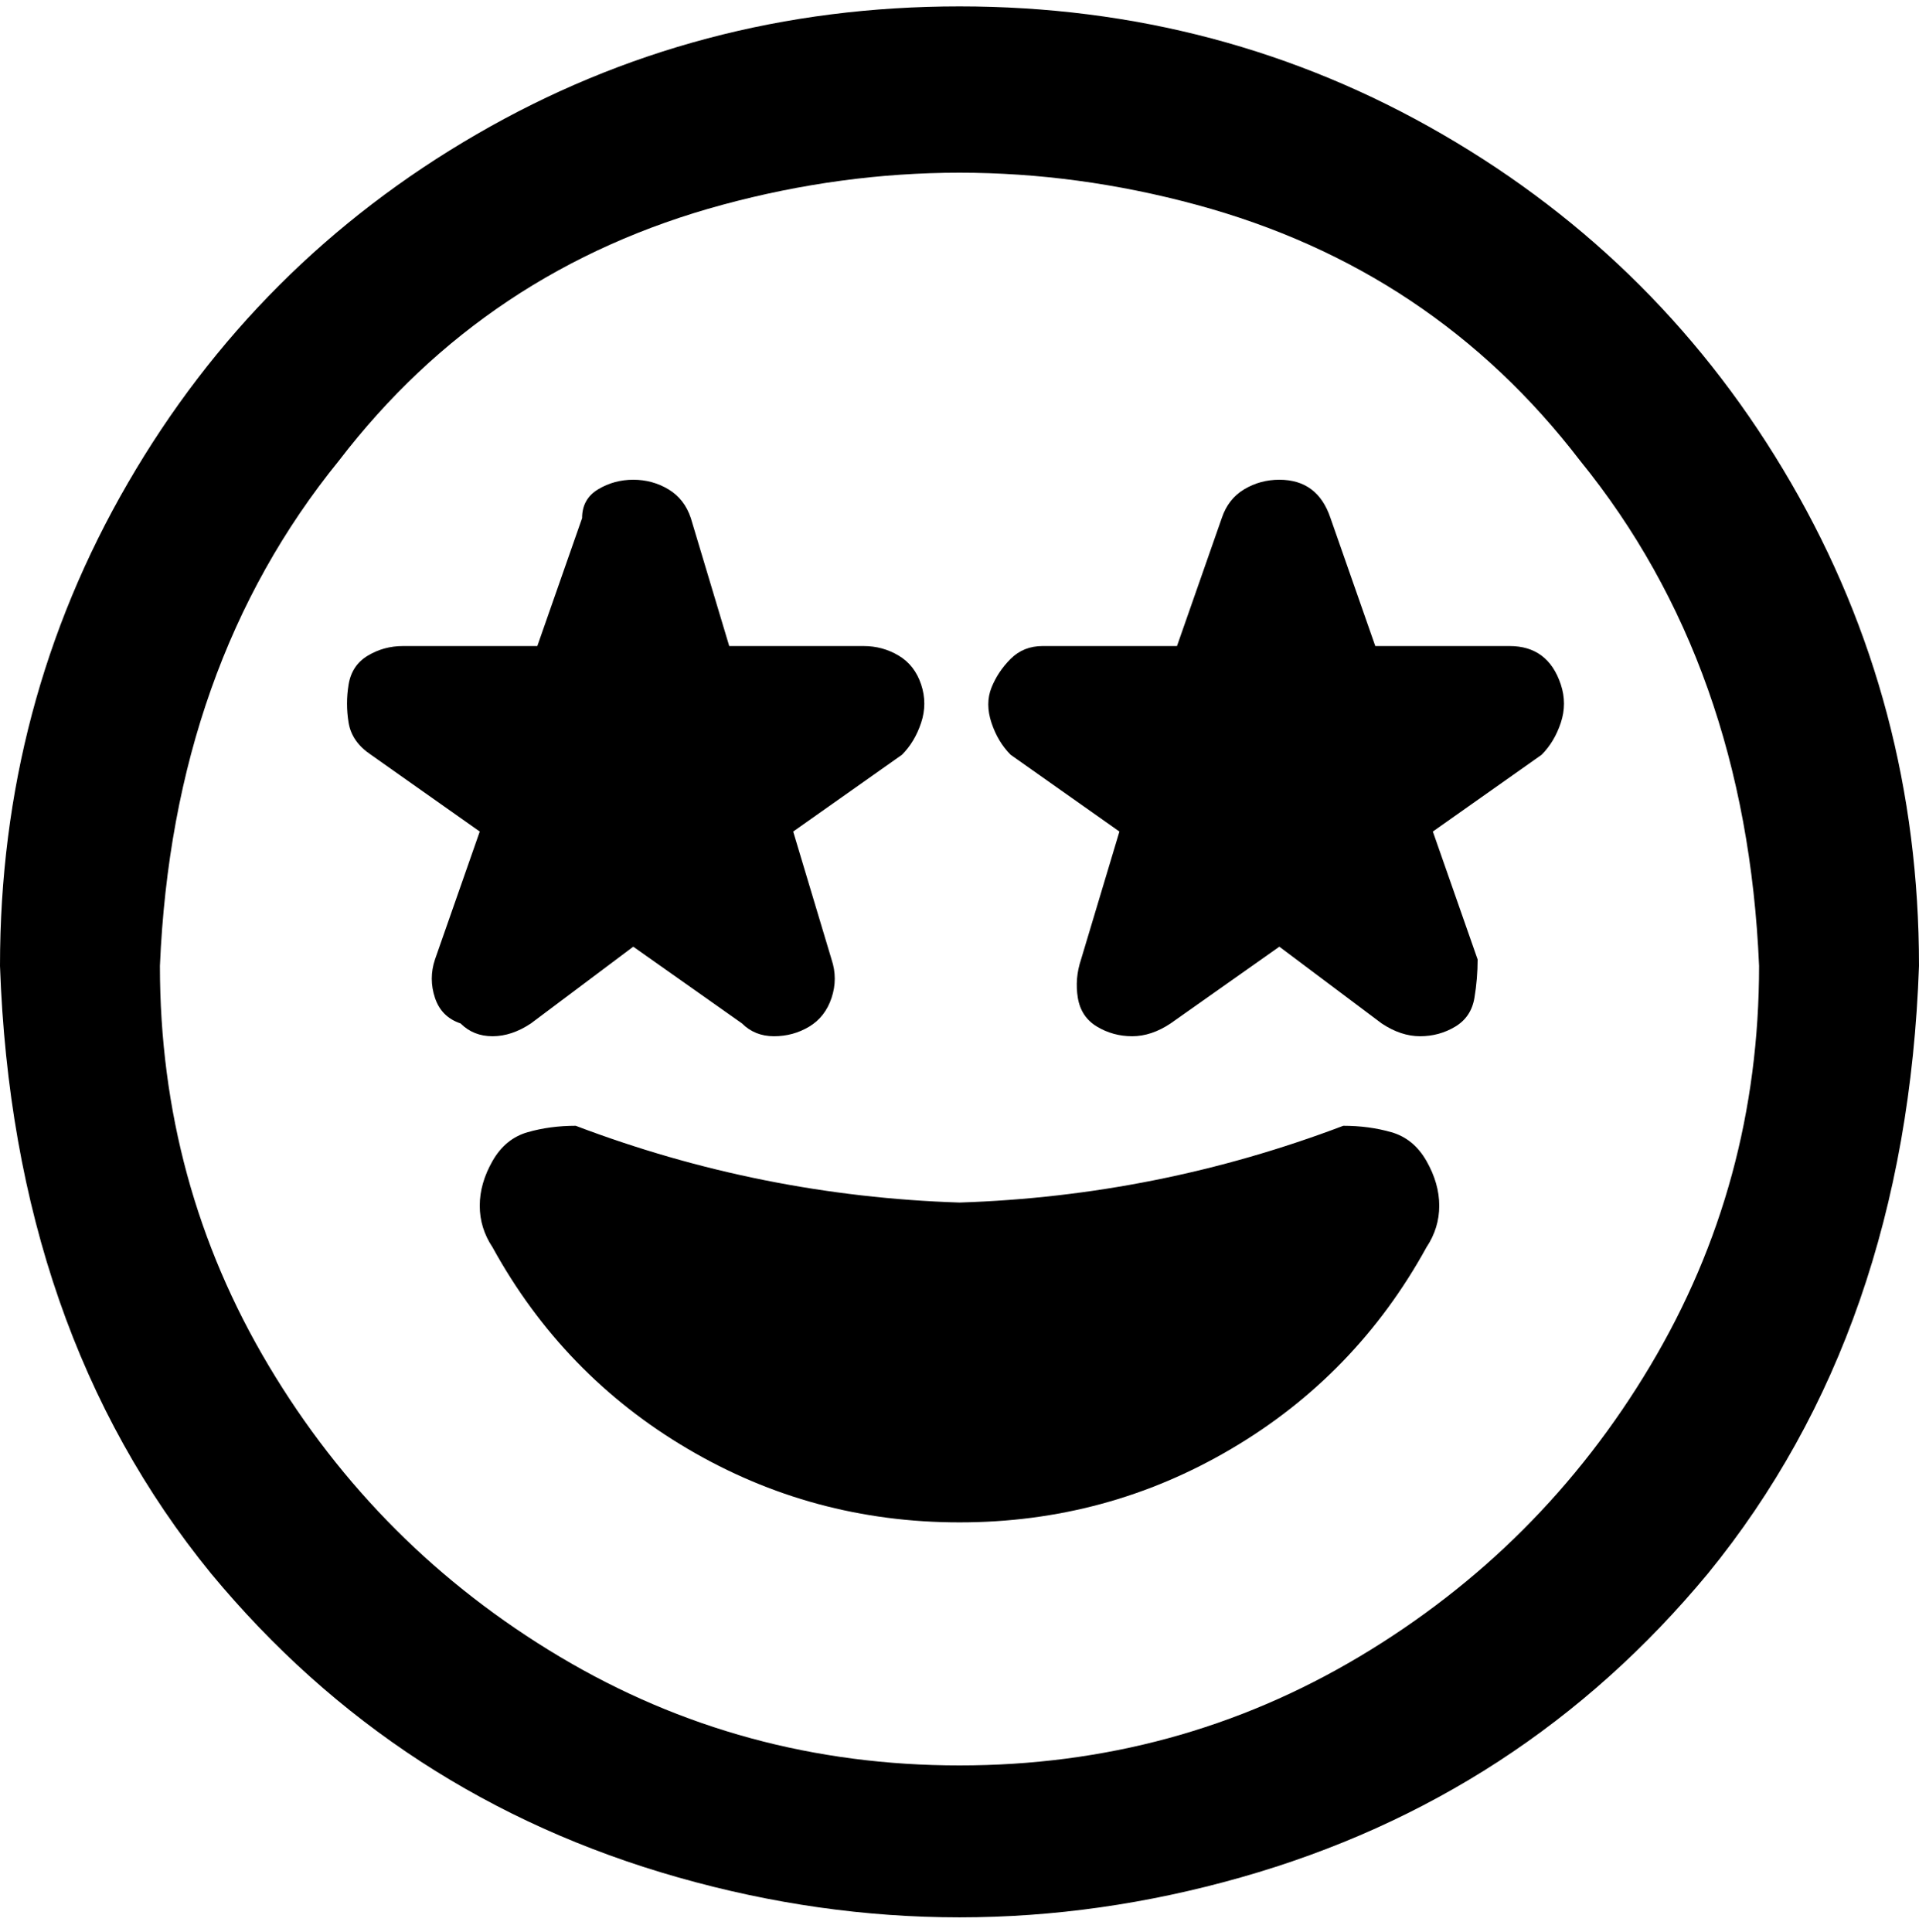 <svg viewBox="0 0 300 302.001" xmlns="http://www.w3.org/2000/svg"><path d="M150 1q-41 0-75.5 20T20 75.5Q0 110 0 151q2 57 33 95 29 35 73 47.5t88 0q44-12.5 73-47.5 31-38 33-95 0-41-20-75.5T225.5 21Q191 1 150 1zm0 275q-34 0-62.5-17T42 213.5Q25 185 25 151q2-47 28-79 23-30 60-40t74 0q37 10 60 40 26 32 28 79 0 34-17 62.5T212.5 259Q184 276 150 276zm73-81q-11 20-30.5 31.5T150 238q-23 0-42.5-11.5T77 195q-2-3-2-6.5t2-7q2-3.5 5.5-4.5t7.5-1q29 11 60 12 31-1 60-12 4 0 7.5 1t5.5 4.5q2 3.5 2 7t-2 6.5zM72 160q-3-1-4-4t0-6l7-20-17-12q-3-2-3.5-5t0-6q.5-3 3-4.5T63 101h21l7-20q0-3 2.5-4.5T99 75q3 0 5.5 1.5T108 81l6 20h21q3 0 5.5 1.5t3.5 4.5q1 3 0 6t-3 5l-17 12 6 20q1 3 0 6t-3.5 4.5Q124 162 121 162t-5-2l-17-12-16 12q-3 2-6 2t-5-2zm169-42l-17 12 7 20q0 3-.5 6t-3 4.5Q225 162 222 162t-6-2l-16-12-17 12q-3 2-6 2t-5.5-1.5q-2.5-1.5-3-4.5t.5-6l6-20-17-12q-2-2-3-5t0-5.5q1-2.5 3-4.5t5-2h21l7-20q1-3 3.5-4.5T200 75q3 0 5 1.5t3 4.5l7 20h21q3 0 5 1.5t3 4.5q1 3 0 6t-3 5z"/></svg>